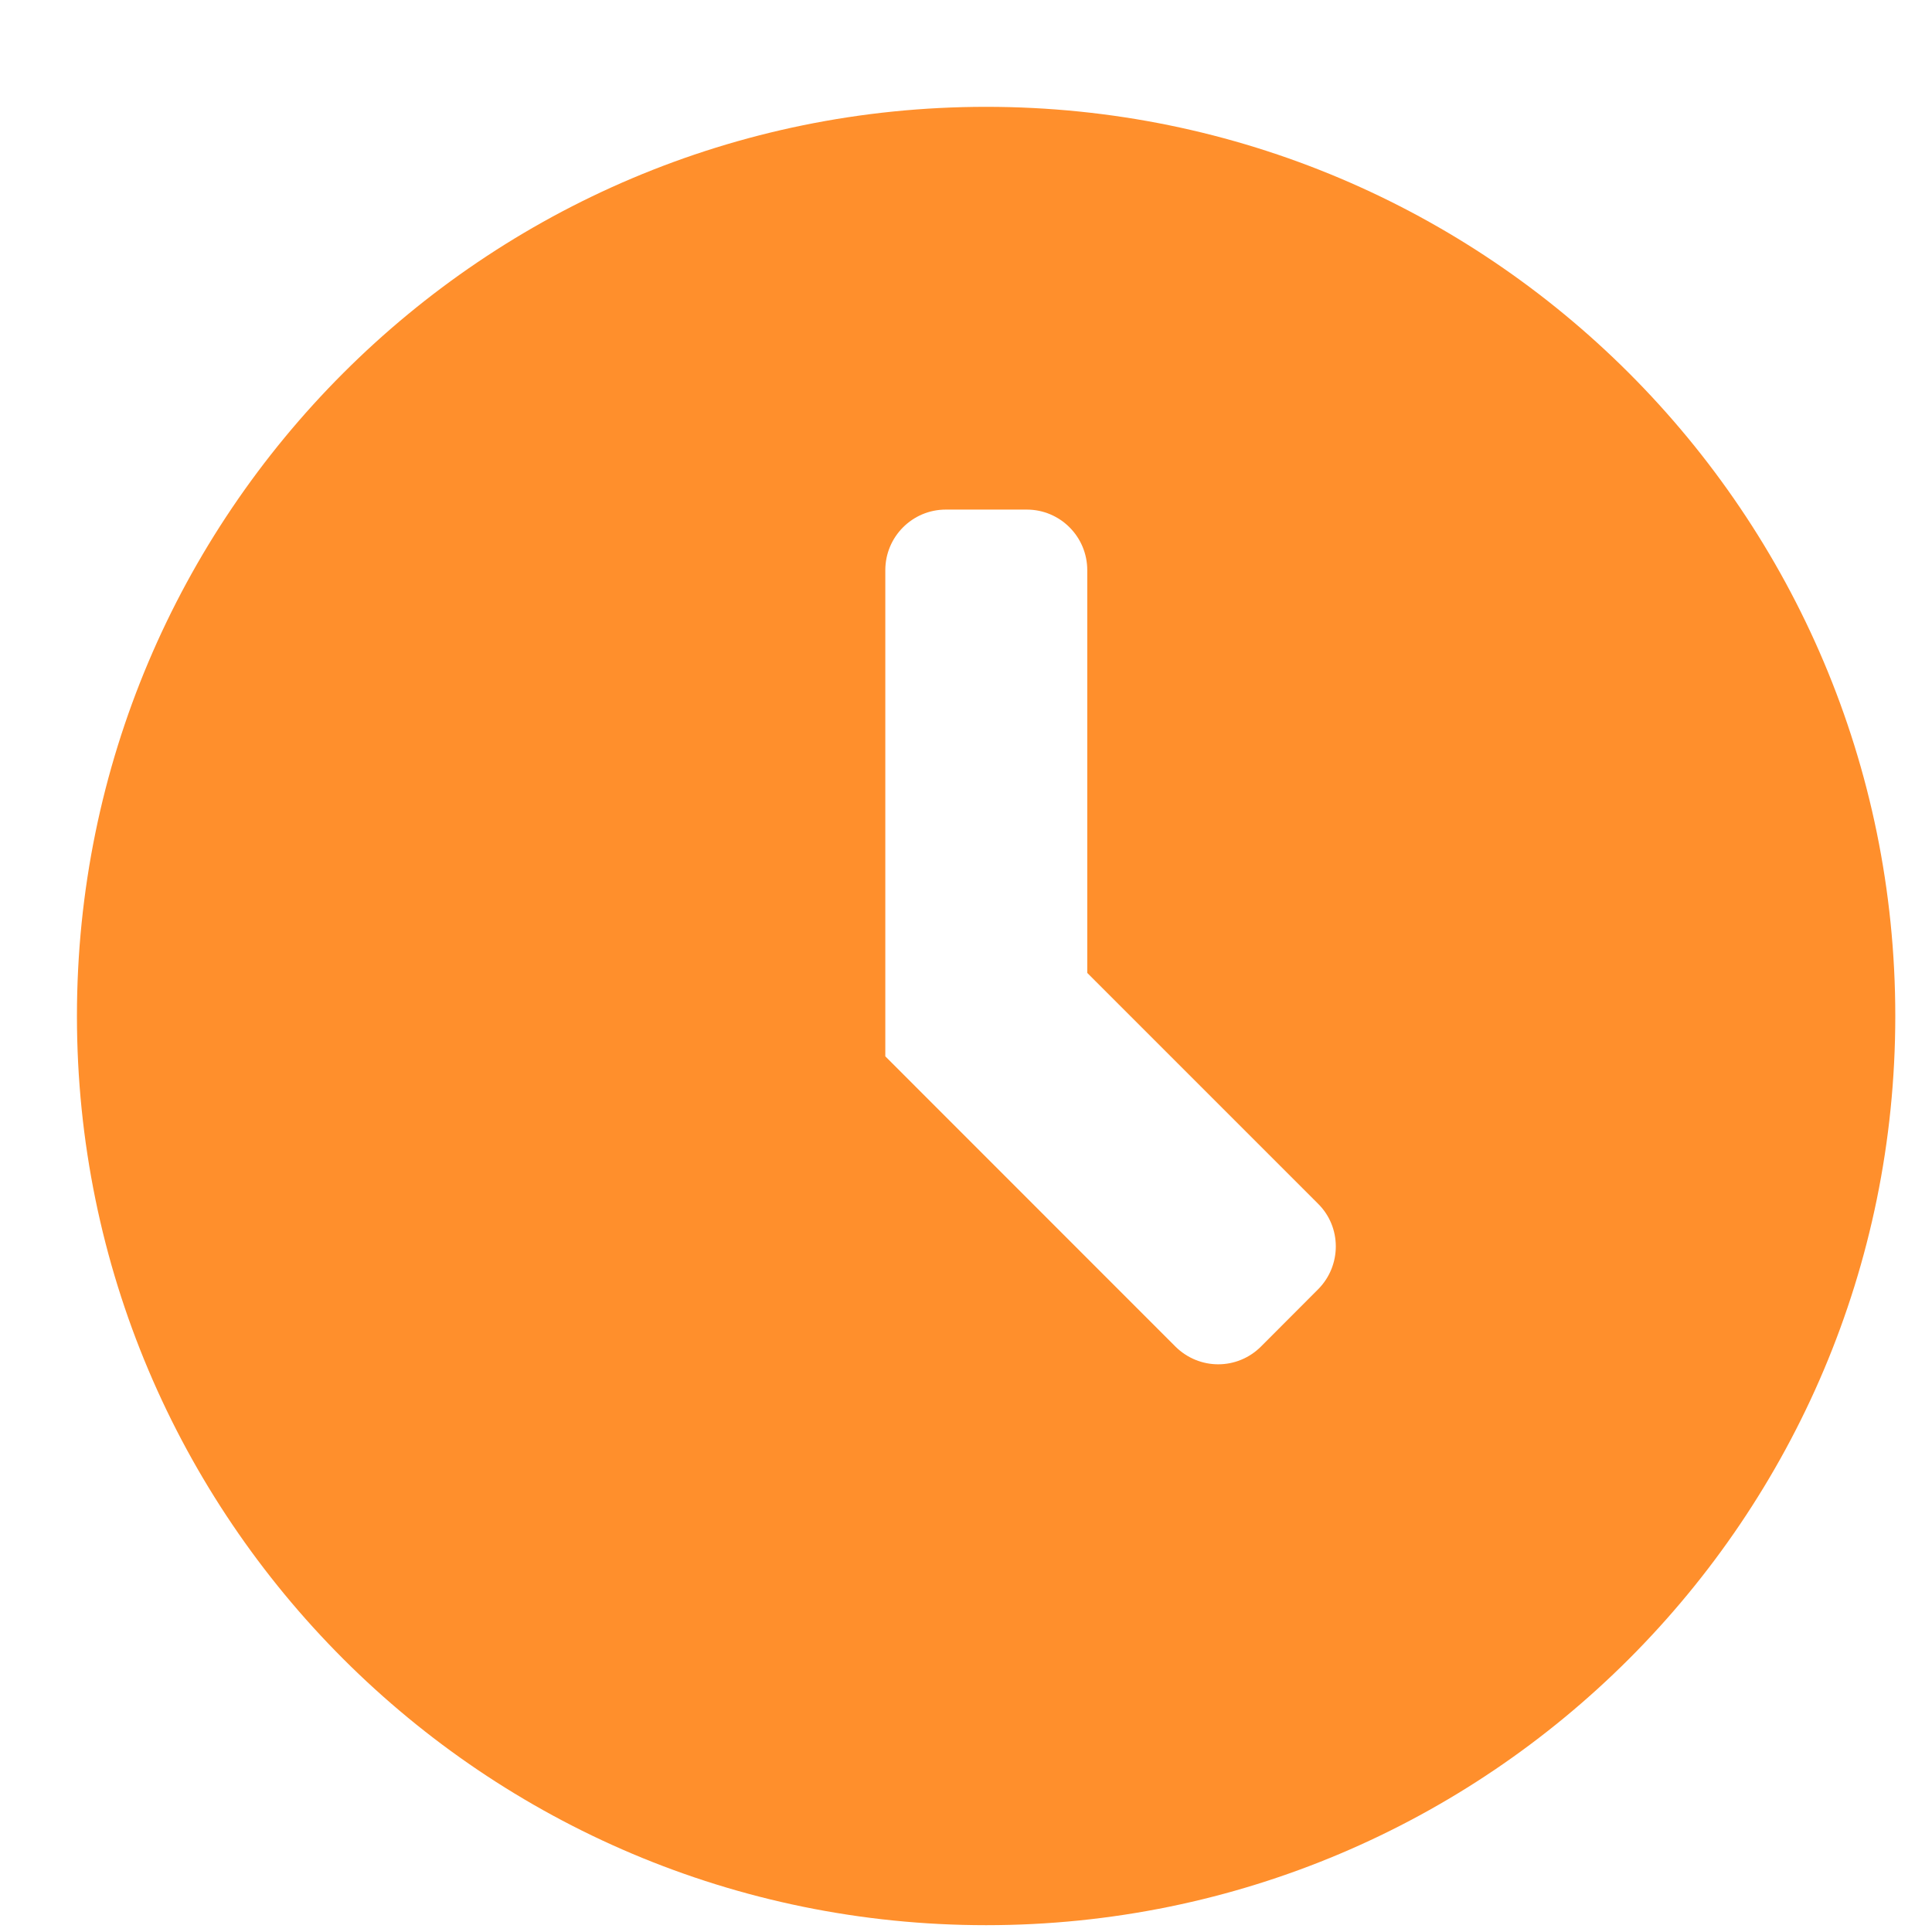 <svg xmlns="http://www.w3.org/2000/svg" width="17" height="17" fill="none" viewBox="0 0 17 17">
    <path fill="#FF8F2C" fill-rule="evenodd" d="M.677 8.94c0-4.417 3.58-8 8-8 4.417 0 8 3.58 8 8 0 4.417-3.58 8-8 8-4.417 0-8-3.58-8-8zm10.419 2.908l.503-.504c.207-.209.207-.547-.002-.753l-2.03-2.03V5.017c0-.294-.238-.533-.532-.533h-.713c-.294 0-.532.239-.532.533v4.278l2.552 2.553c.21.209.545.209.754 0z" clip-rule="evenodd"/>
</svg>
